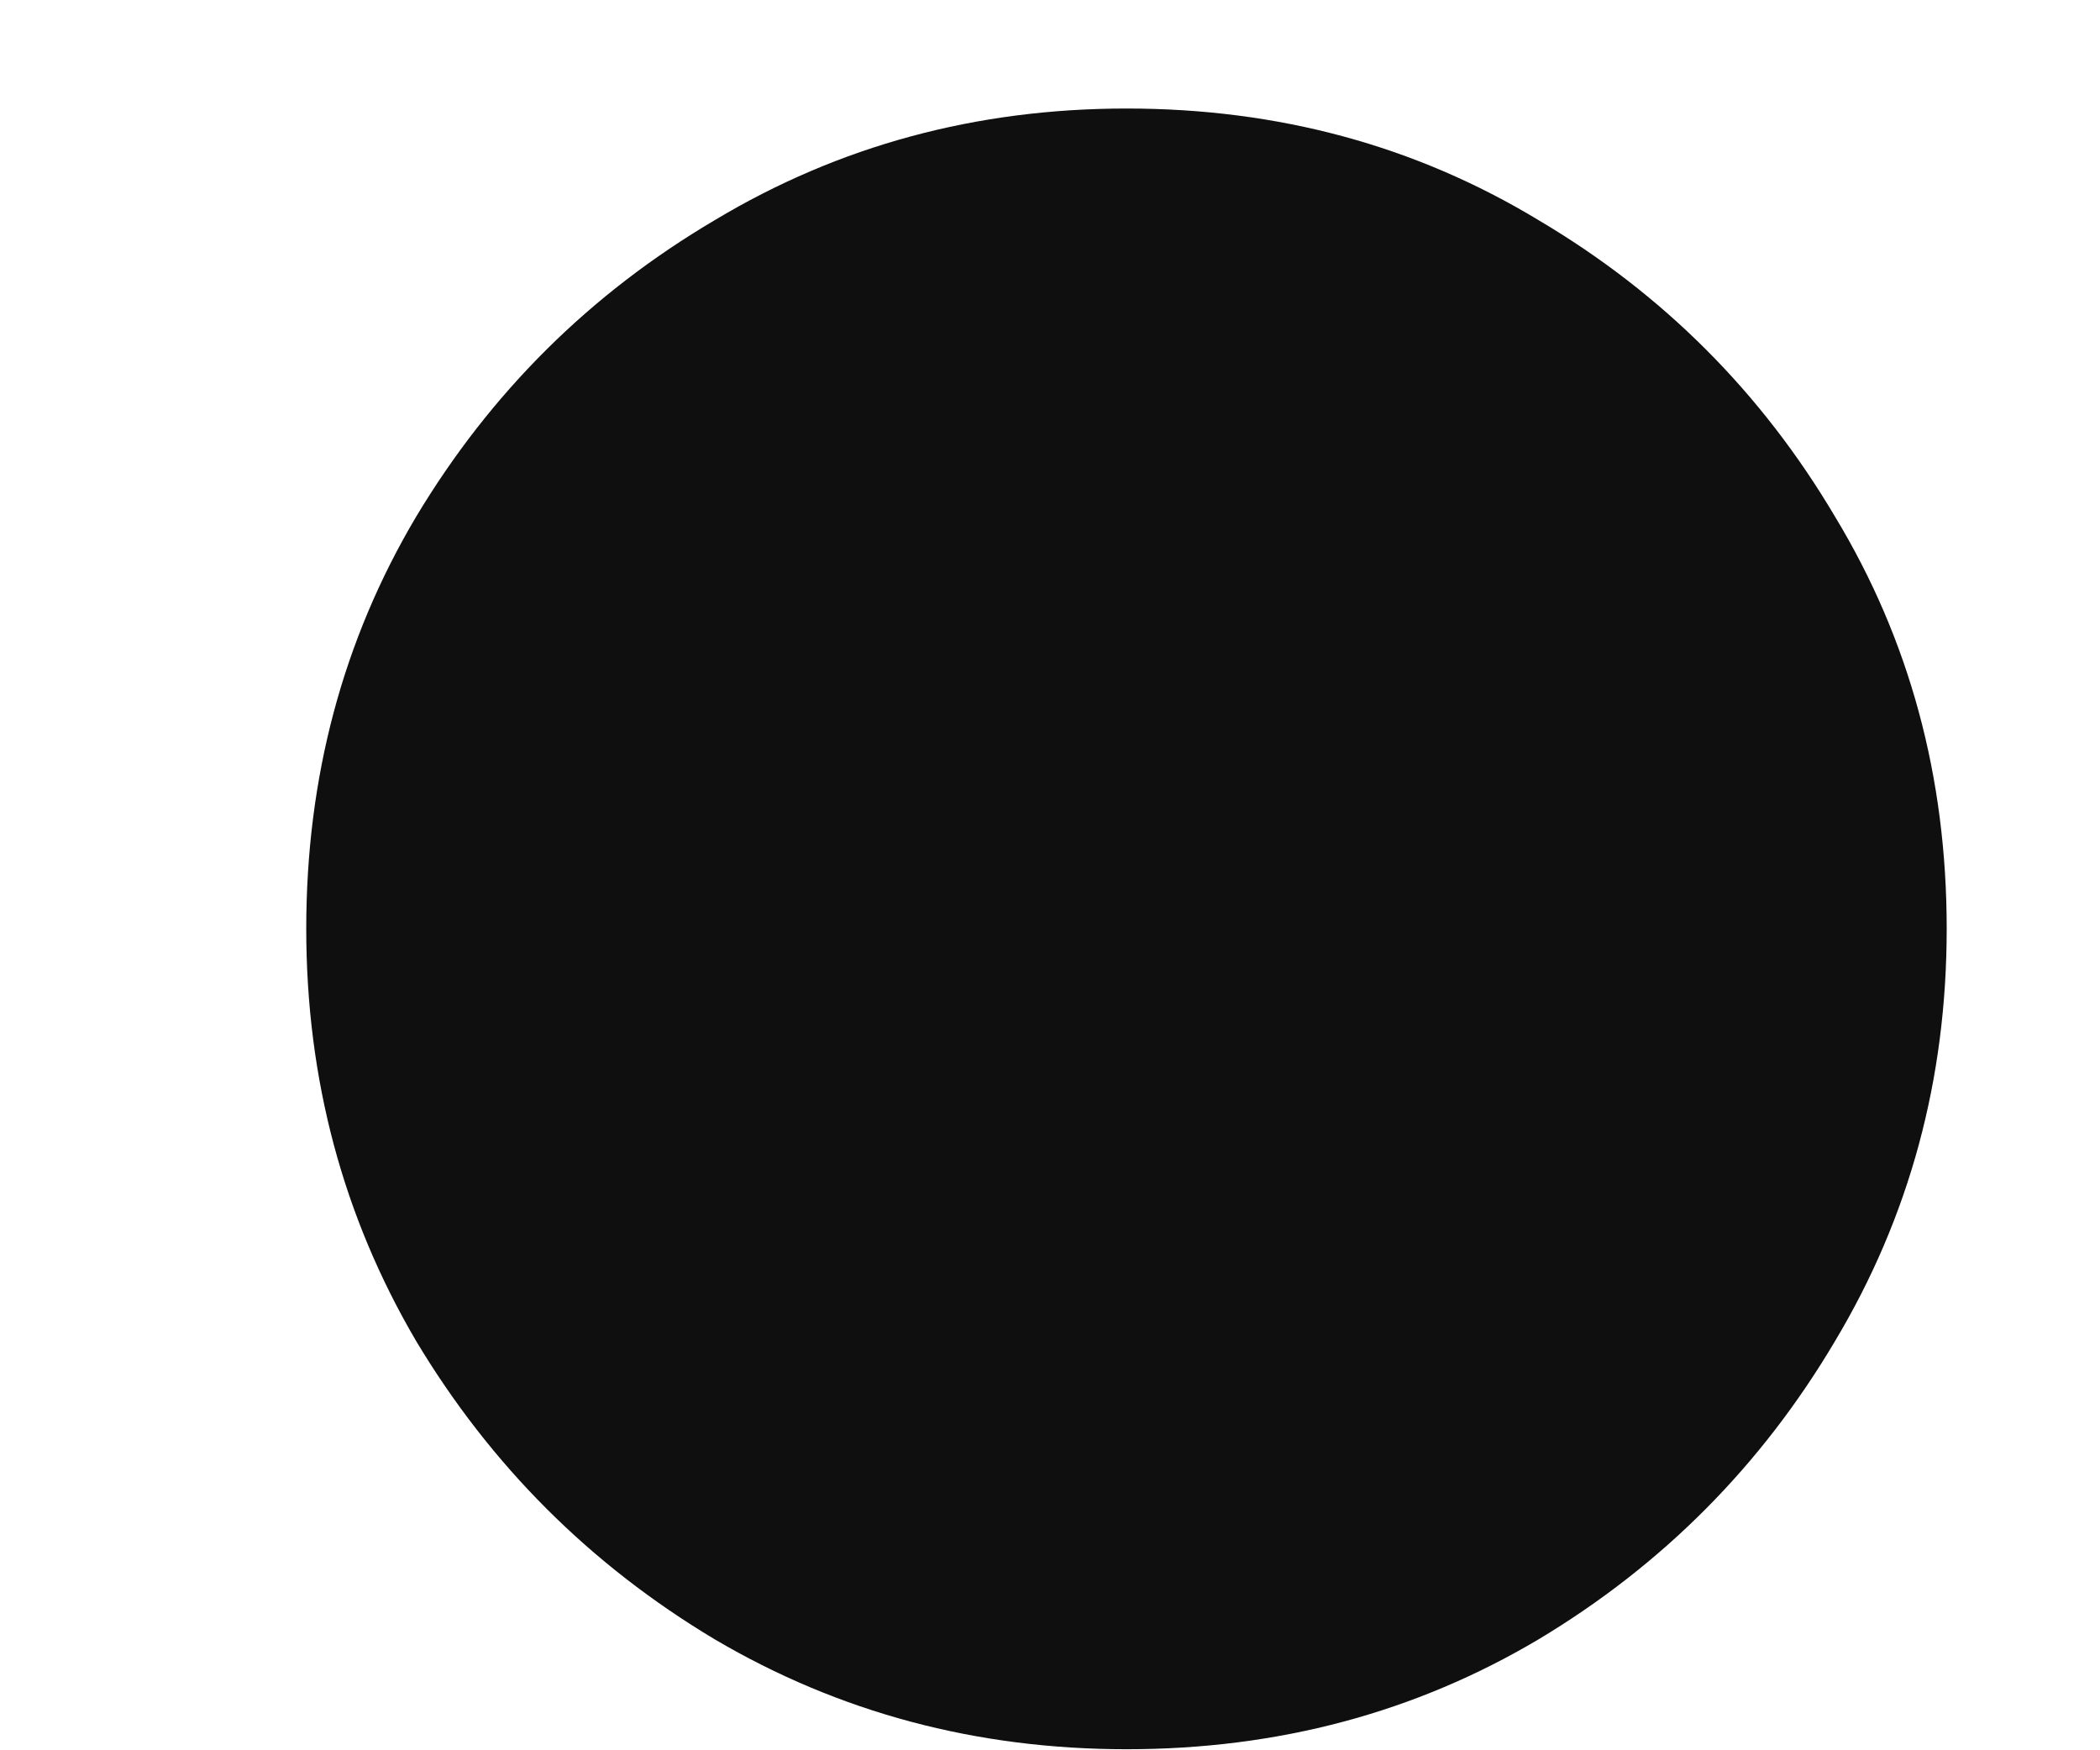 <svg width="6" height="5" viewBox="0 0 6 5" fill="none" xmlns="http://www.w3.org/2000/svg">
<path d="M3.219 4.997C2.789 4.997 2.397 4.892 2.042 4.683C1.686 4.47 1.402 4.186 1.189 3.831C0.98 3.475 0.875 3.083 0.875 2.653C0.875 2.22 0.98 1.828 1.189 1.476C1.402 1.121 1.686 0.839 2.042 0.629C2.397 0.416 2.789 0.31 3.219 0.31C3.652 0.31 4.044 0.416 4.396 0.629C4.751 0.839 5.033 1.121 5.243 1.476C5.456 1.828 5.562 2.22 5.562 2.653C5.562 3.083 5.456 3.475 5.243 3.831C5.033 4.186 4.751 4.47 4.396 4.683C4.044 4.892 3.652 4.997 3.219 4.997Z" fill="#0F0F0F"/>
</svg>
